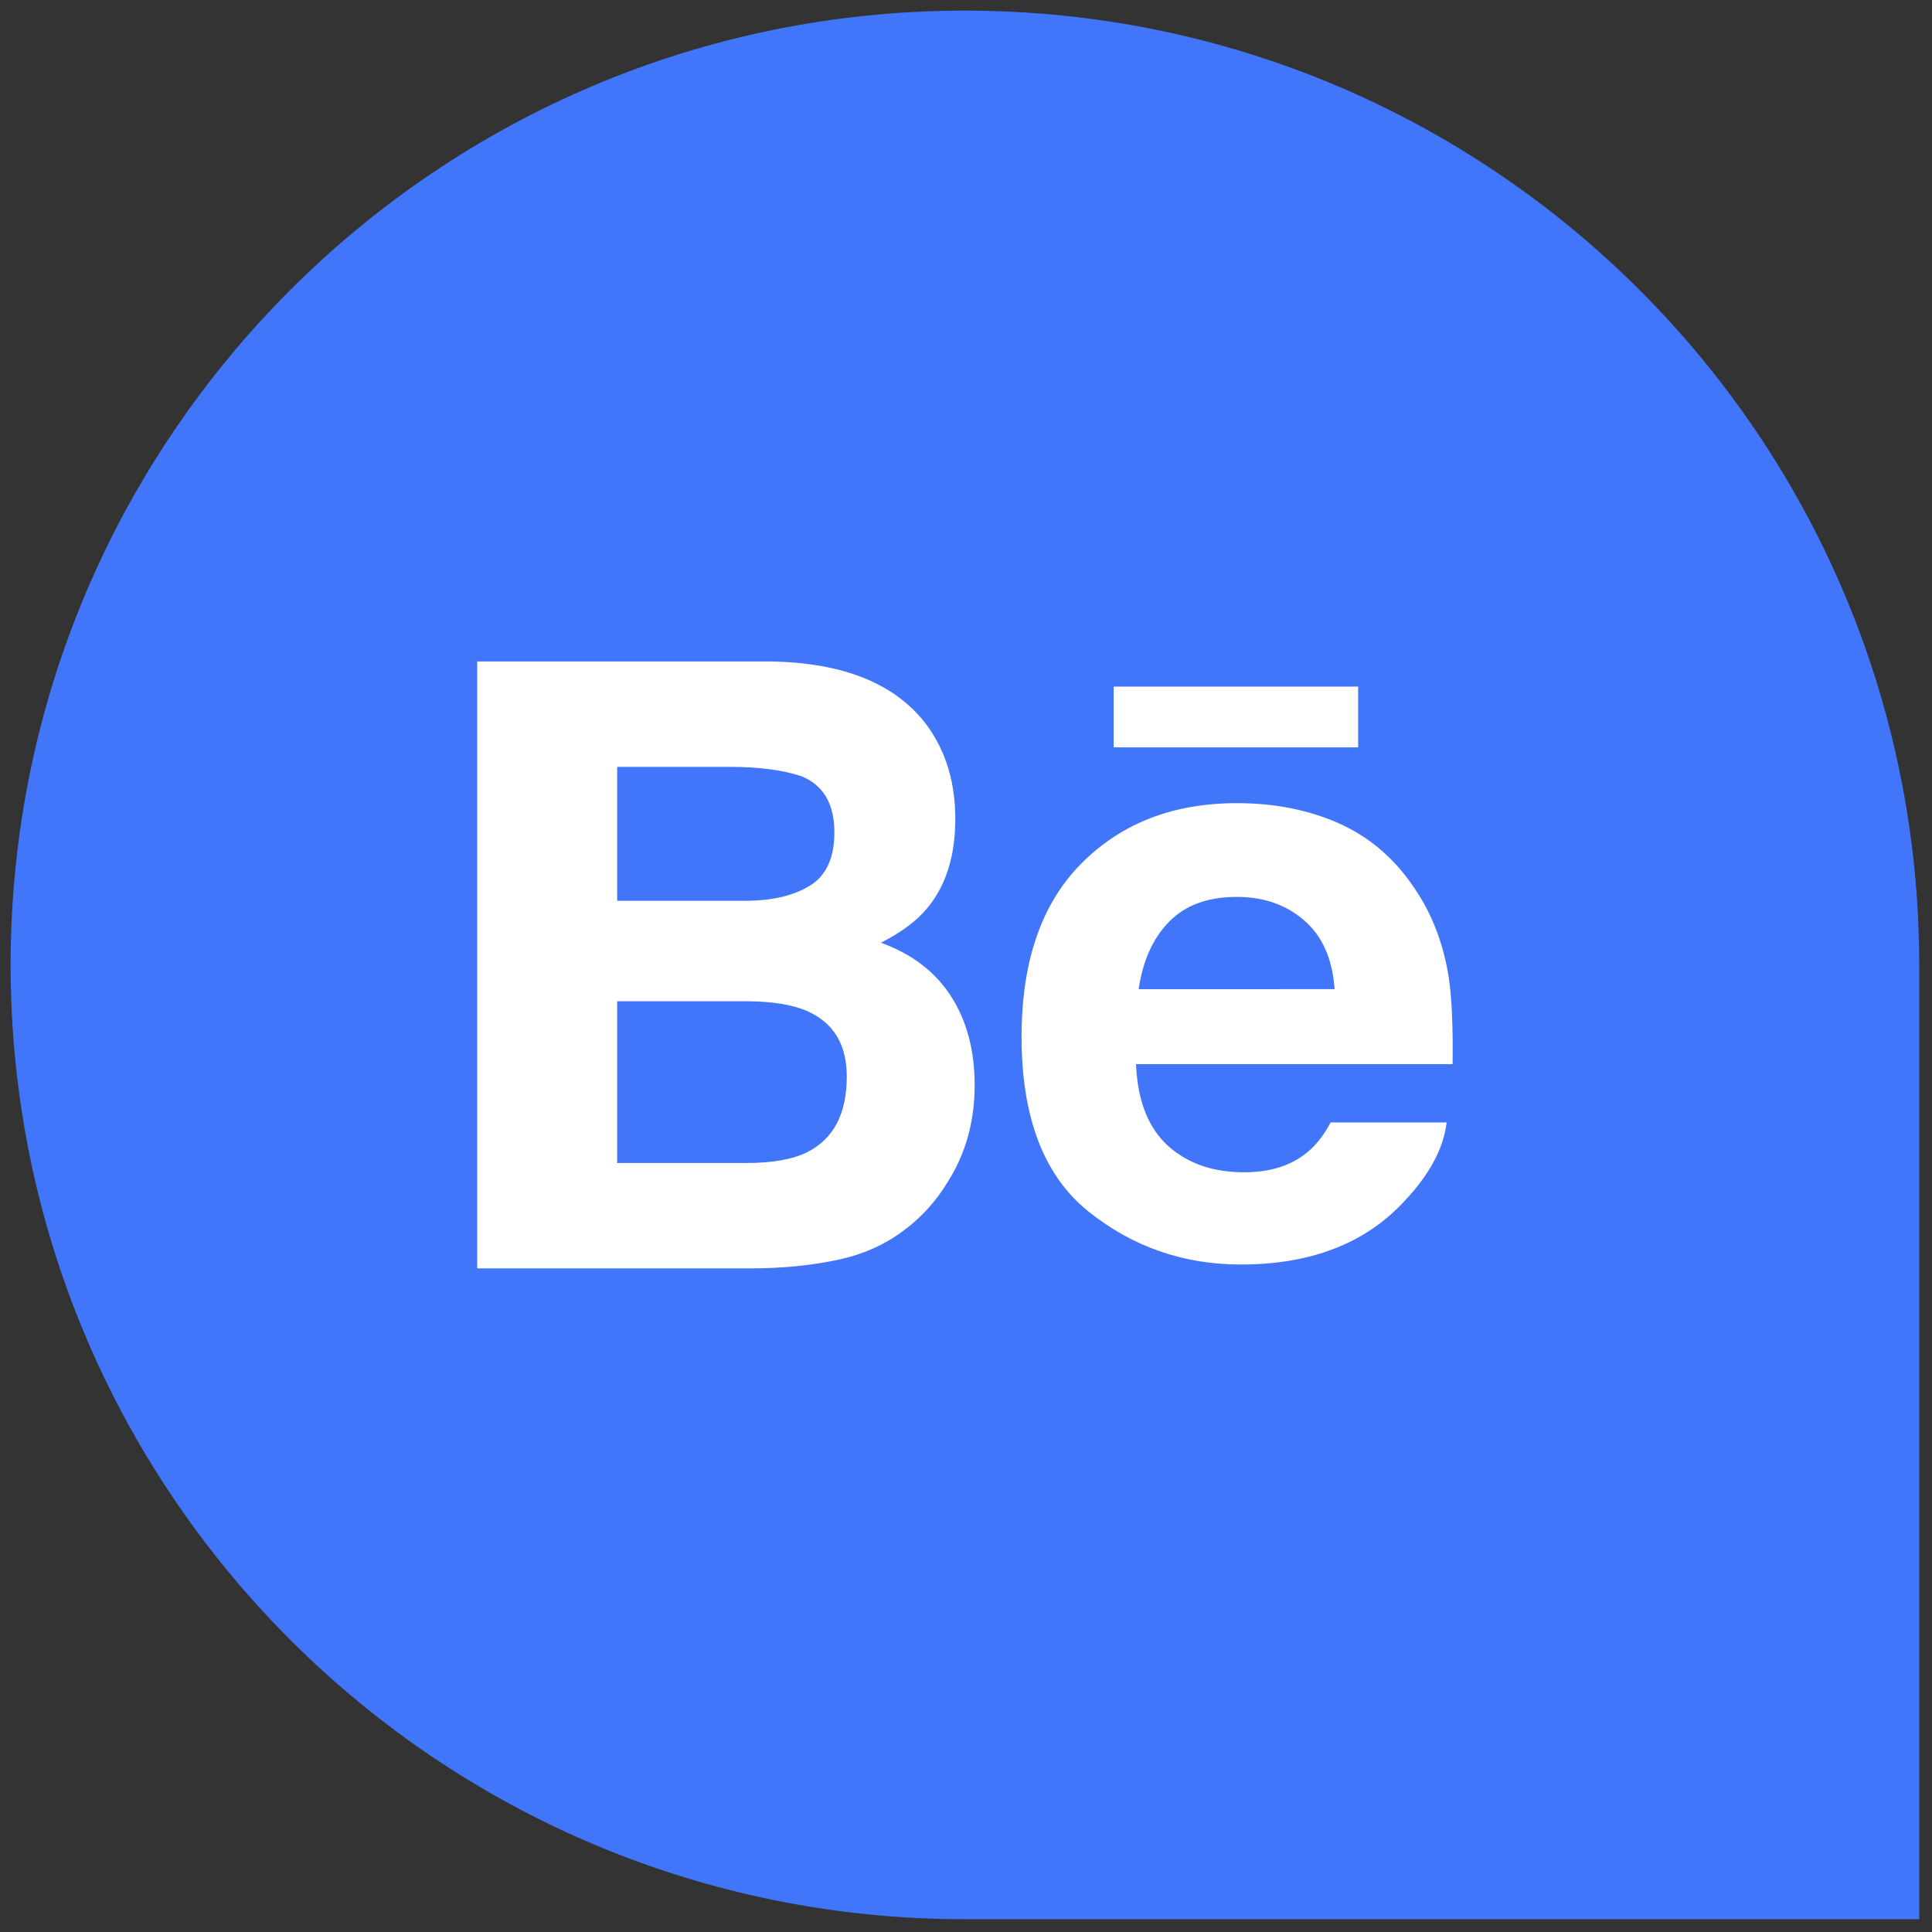 <svg xmlns="http://www.w3.org/2000/svg" xmlns:xlink="http://www.w3.org/1999/xlink" version="1.1" width="256" height="256" viewBox="0 0 256 256" xml:space="preserve">
<rect x="0" y="0" width="256" height="256" fill="#333333" stroke="none"/>
<g style="stroke: none; stroke-width: 0; stroke-dasharray: none; stroke-linecap: butt; stroke-linejoin: miter; stroke-miterlimit: 10; fill: none; fill-rule: nonzero; opacity: 1;" transform="translate(1.407 1.407) scale(2.81 2.81)">
	<path d="M 90 90 H 45 C 20.147 90 0 69.853 0 45 v 0 C 0 20.147 20.147 0 45 0 h 0 c 24.853 0 45 20.147 45 45 V 90 z" style="stroke: none; stroke-width: 1; stroke-dasharray: none; stroke-linecap: butt; stroke-linejoin: miter; stroke-miterlimit: 10; fill: rgb(65,118,250); fill-rule: nonzero; opacity: 1;" transform=" matrix(1 0 0 1 0 0) " stroke-linecap="round"/>
	<path d="M 22.112 11.862 H 18.01 v -1.019 h 4.102 L 22.112 11.862 L 22.112 11.862 z M 15.28 16.04 c 0.265 0.41 0.397 0.908 0.397 1.492 c 0 0.604 -0.149 1.146 -0.453 1.625 c -0.193 0.317 -0.433 0.585 -0.72 0.8 c -0.324 0.249 -0.708 0.42 -1.15 0.511 c -0.443 0.092 -0.922 0.138 -1.438 0.138 H 7.329 V 10.421 h 4.919 c 1.24 0.02 2.119 0.379 2.638 1.085 c 0.311 0.433 0.466 0.952 0.466 1.555 c 0 0.623 -0.156 1.121 -0.471 1.5 c -0.175 0.212 -0.433 0.405 -0.776 0.58 C 14.624 15.33 15.017 15.629 15.28 16.04 z M 9.678 14.437 h 2.155 c 0.443 0 0.801 -0.084 1.077 -0.252 c 0.276 -0.168 0.413 -0.467 0.413 -0.896 c 0 -0.474 -0.182 -0.788 -0.547 -0.94 c -0.314 -0.105 -0.715 -0.159 -1.202 -0.159 H 9.678 V 14.437 z M 13.531 17.387 c 0 -0.529 -0.216 -0.895 -0.648 -1.091 c -0.241 -0.111 -0.582 -0.169 -1.019 -0.173 H 9.678 v 2.715 h 2.152 c 0.442 0 0.784 -0.058 1.031 -0.179 C 13.307 18.437 13.531 18.014 13.531 17.387 z M 23.634 15.73 c 0.049 0.333 0.072 0.817 0.063 1.449 h -5.312 c 0.029 0.733 0.282 1.246 0.762 1.54 c 0.29 0.184 0.641 0.274 1.052 0.274 c 0.433 0 0.787 -0.109 1.059 -0.335 c 0.148 -0.119 0.279 -0.288 0.392 -0.501 h 1.947 c -0.051 0.433 -0.285 0.872 -0.707 1.319 c -0.653 0.709 -1.568 1.065 -2.744 1.065 c -0.971 0 -1.827 -0.3 -2.57 -0.898 c -0.74 -0.6 -1.112 -1.573 -1.112 -2.923 c 0 -1.266 0.334 -2.235 1.004 -2.909 c 0.672 -0.676 1.54 -1.012 2.61 -1.012 c 0.634 0 1.206 0.113 1.716 0.341 c 0.508 0.228 0.929 0.587 1.259 1.08 C 23.352 14.655 23.544 15.157 23.634 15.73 z M 21.717 15.92 c -0.036 -0.507 -0.205 -0.891 -0.51 -1.153 c -0.302 -0.263 -0.68 -0.395 -1.131 -0.395 c -0.49 0 -0.869 0.141 -1.138 0.419 c -0.271 0.277 -0.439 0.653 -0.509 1.13 L 21.717 15.92 L 21.717 15.92 z" style="stroke: none; stroke-width: 1; stroke-dasharray: none; stroke-linecap: butt; stroke-linejoin: miter; stroke-miterlimit: 10; fill: rgb(255,255,255); fill-rule: nonzero; opacity: 1;" transform=" matrix(2.81 0 0 2.81 1.407 1.407) " stroke-linecap="round"/>
</g>
</svg>